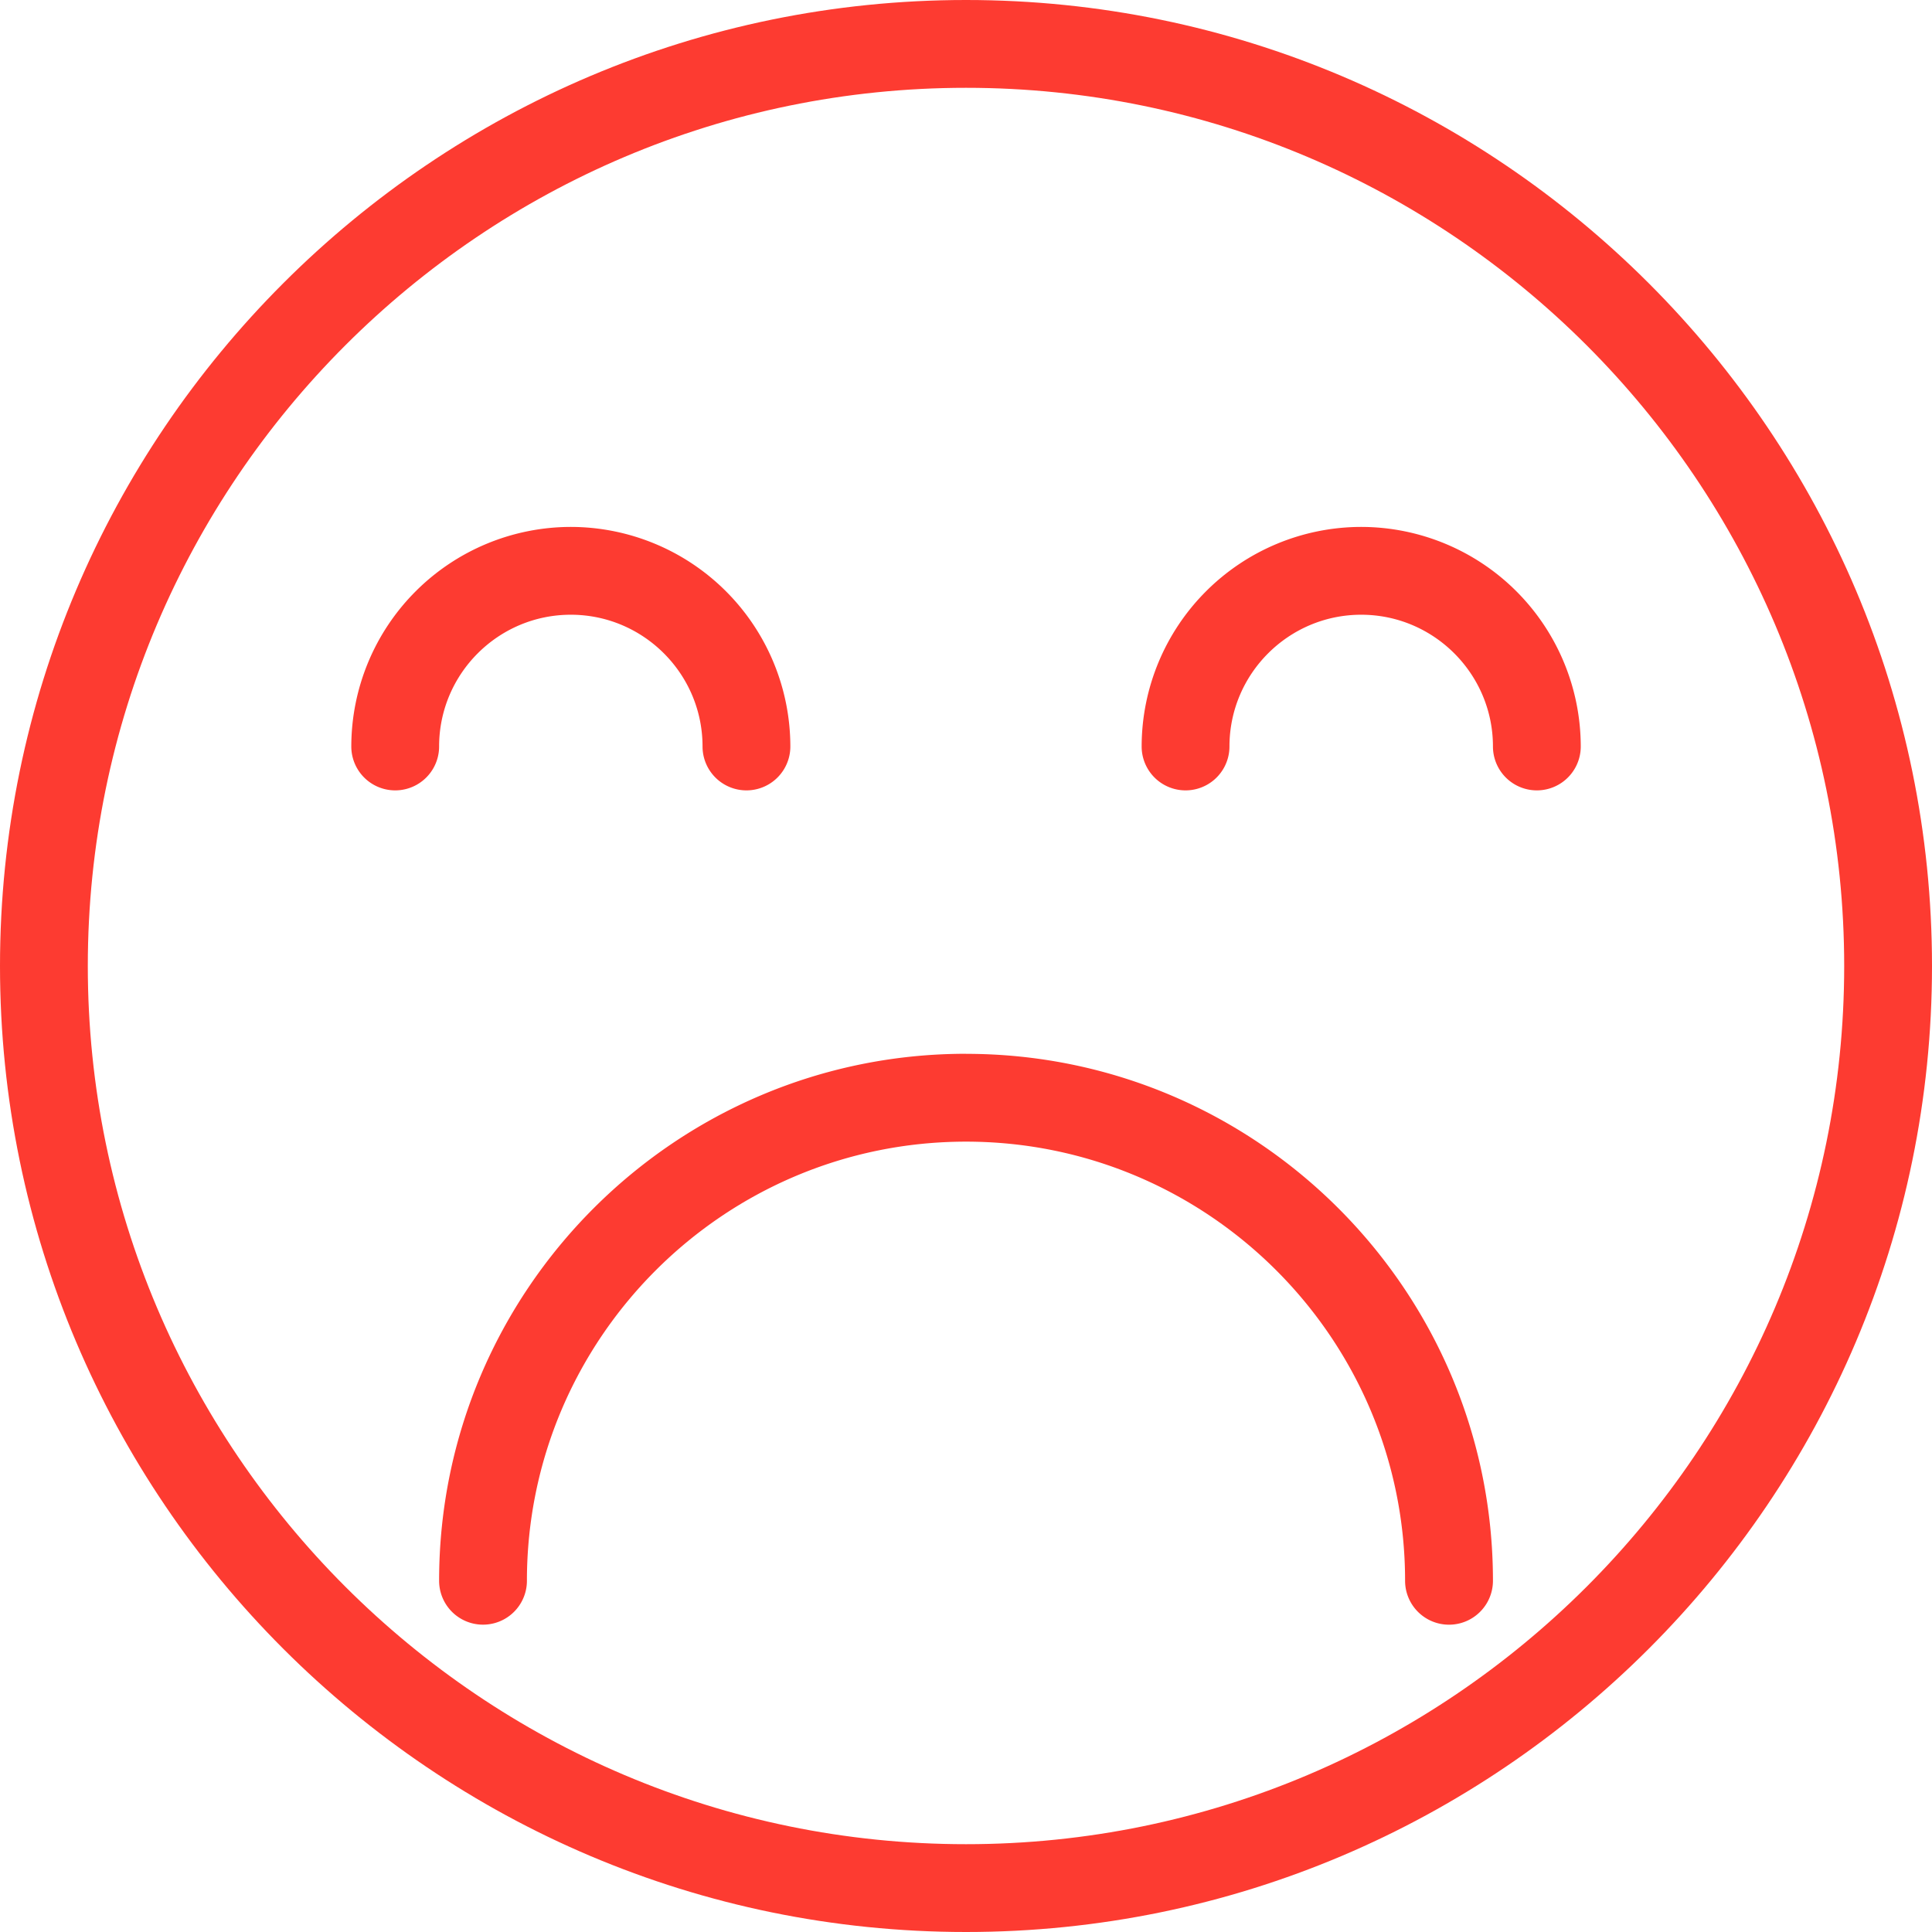 <svg xmlns="http://www.w3.org/2000/svg" width="32.013" height="32.013" viewBox="982.336 857.999 32.013 32.013"><g data-name="sad-svgrepo-com"><path d="M998.343 857.999c-8.827 0-16.007 7.18-16.007 16.007 0 8.826 7.18 16.006 16.007 16.006 8.826 0 16.006-7.18 16.006-16.006 0-8.827-7.18-16.007-16.006-16.007Zm0 30.558c-8.024 0-14.552-6.528-14.552-14.551 0-8.024 6.528-14.552 14.552-14.552 8.023 0 14.551 6.528 14.551 14.552 0 8.023-6.528 14.551-14.551 14.551Z" fill="#fd3b31" fill-rule="evenodd" data-name="Path 1037"/><path d="M998.343 875.46c-4.815 0-8.731 3.917-8.731 8.732a.727.727 0 1 0 1.455 0c0-4.012 3.264-7.276 7.276-7.276 4.011 0 7.275 3.264 7.275 7.276a.727.727 0 1 0 1.456 0c0-4.815-3.917-8.731-8.731-8.731Z" fill="#fd3b31" fill-rule="evenodd" data-name="Path 1038"/><path d="M991.794 868.185c1.204 0 2.183.98 2.183 2.183a.727.727 0 1 0 1.455 0 3.642 3.642 0 0 0-3.638-3.638 3.642 3.642 0 0 0-3.637 3.638.727.727 0 1 0 1.455 0c0-1.204.979-2.183 2.182-2.183Z" fill="#fd3b31" fill-rule="evenodd" data-name="Path 1039"/><path d="M1004.89 866.73a3.642 3.642 0 0 0-3.637 3.638.727.727 0 1 0 1.455 0c0-1.204.98-2.183 2.183-2.183 1.203 0 2.183.98 2.183 2.183a.727.727 0 1 0 1.455 0 3.642 3.642 0 0 0-3.638-3.638Z" fill="#fd3b31" fill-rule="evenodd" data-name="Path 1040"/></g></svg>